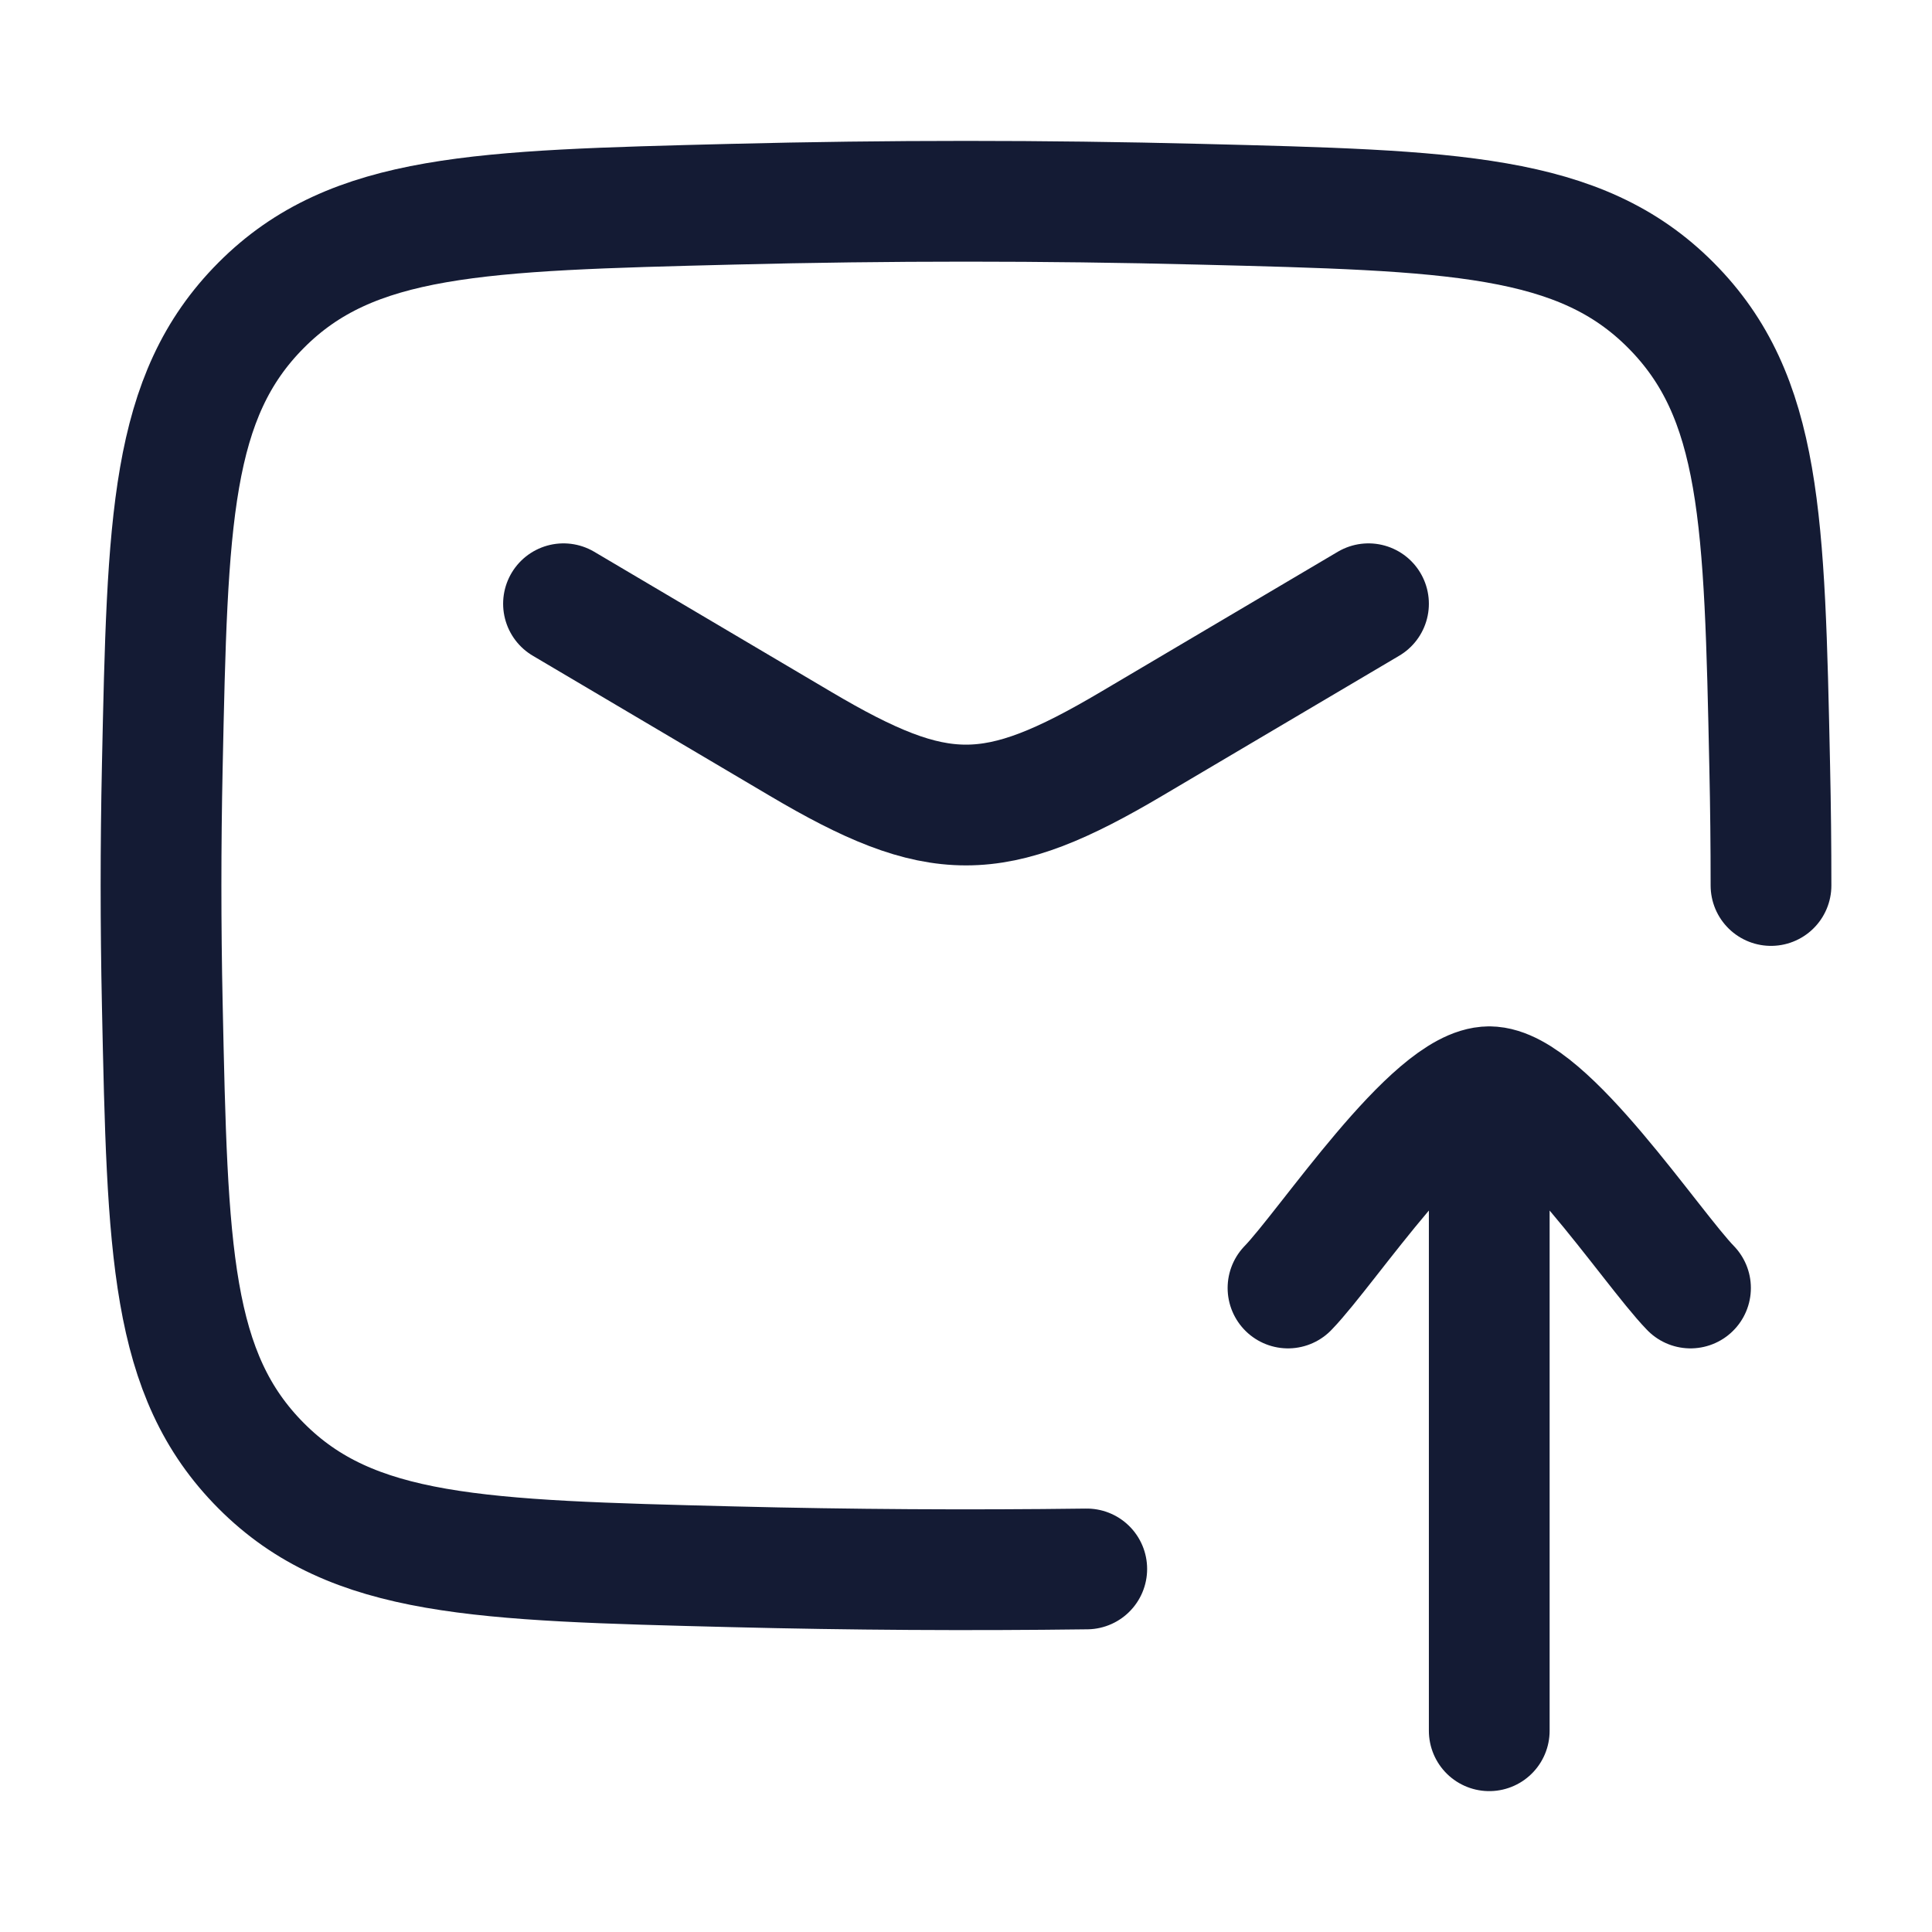 <svg viewBox="0 0 24 24" fill="none" xmlns="http://www.w3.org/2000/svg">
<path d="M13.5 19.49C12.033 19.509 10.571 19.5 9.099 19.463C5.95 19.384 4.376 19.345 3.245 18.209C2.114 17.074 2.081 15.541 2.016 12.476C1.995 11.49 1.995 10.51 2.016 9.524C2.081 6.459 2.114 4.926 3.245 3.791C4.376 2.655 5.95 2.616 9.099 2.537C11.039 2.488 12.961 2.488 14.901 2.537C18.05 2.616 19.624 2.655 20.755 3.791C21.886 4.926 21.919 6.459 21.984 9.524C21.995 10.017 22 10.509 22 11" stroke="#141B34" stroke-width="1.5" stroke-linecap="round" stroke-linejoin="round"/>
<path d="M7 7.5L9.942 9.239C11.657 10.254 12.343 10.254 14.058 9.239L17 7.5" stroke="#141B34" stroke-width="1.5" stroke-linecap="round" stroke-linejoin="round"/>
<path d="M16 16C16.491 15.494 17.8 13.5 18.5 13.5M21 16C20.509 15.494 19.2 13.5 18.5 13.5M18.5 13.5V21.5" stroke="#141B34" stroke-width="1.5" stroke-linecap="round" stroke-linejoin="round"/>
</svg>
